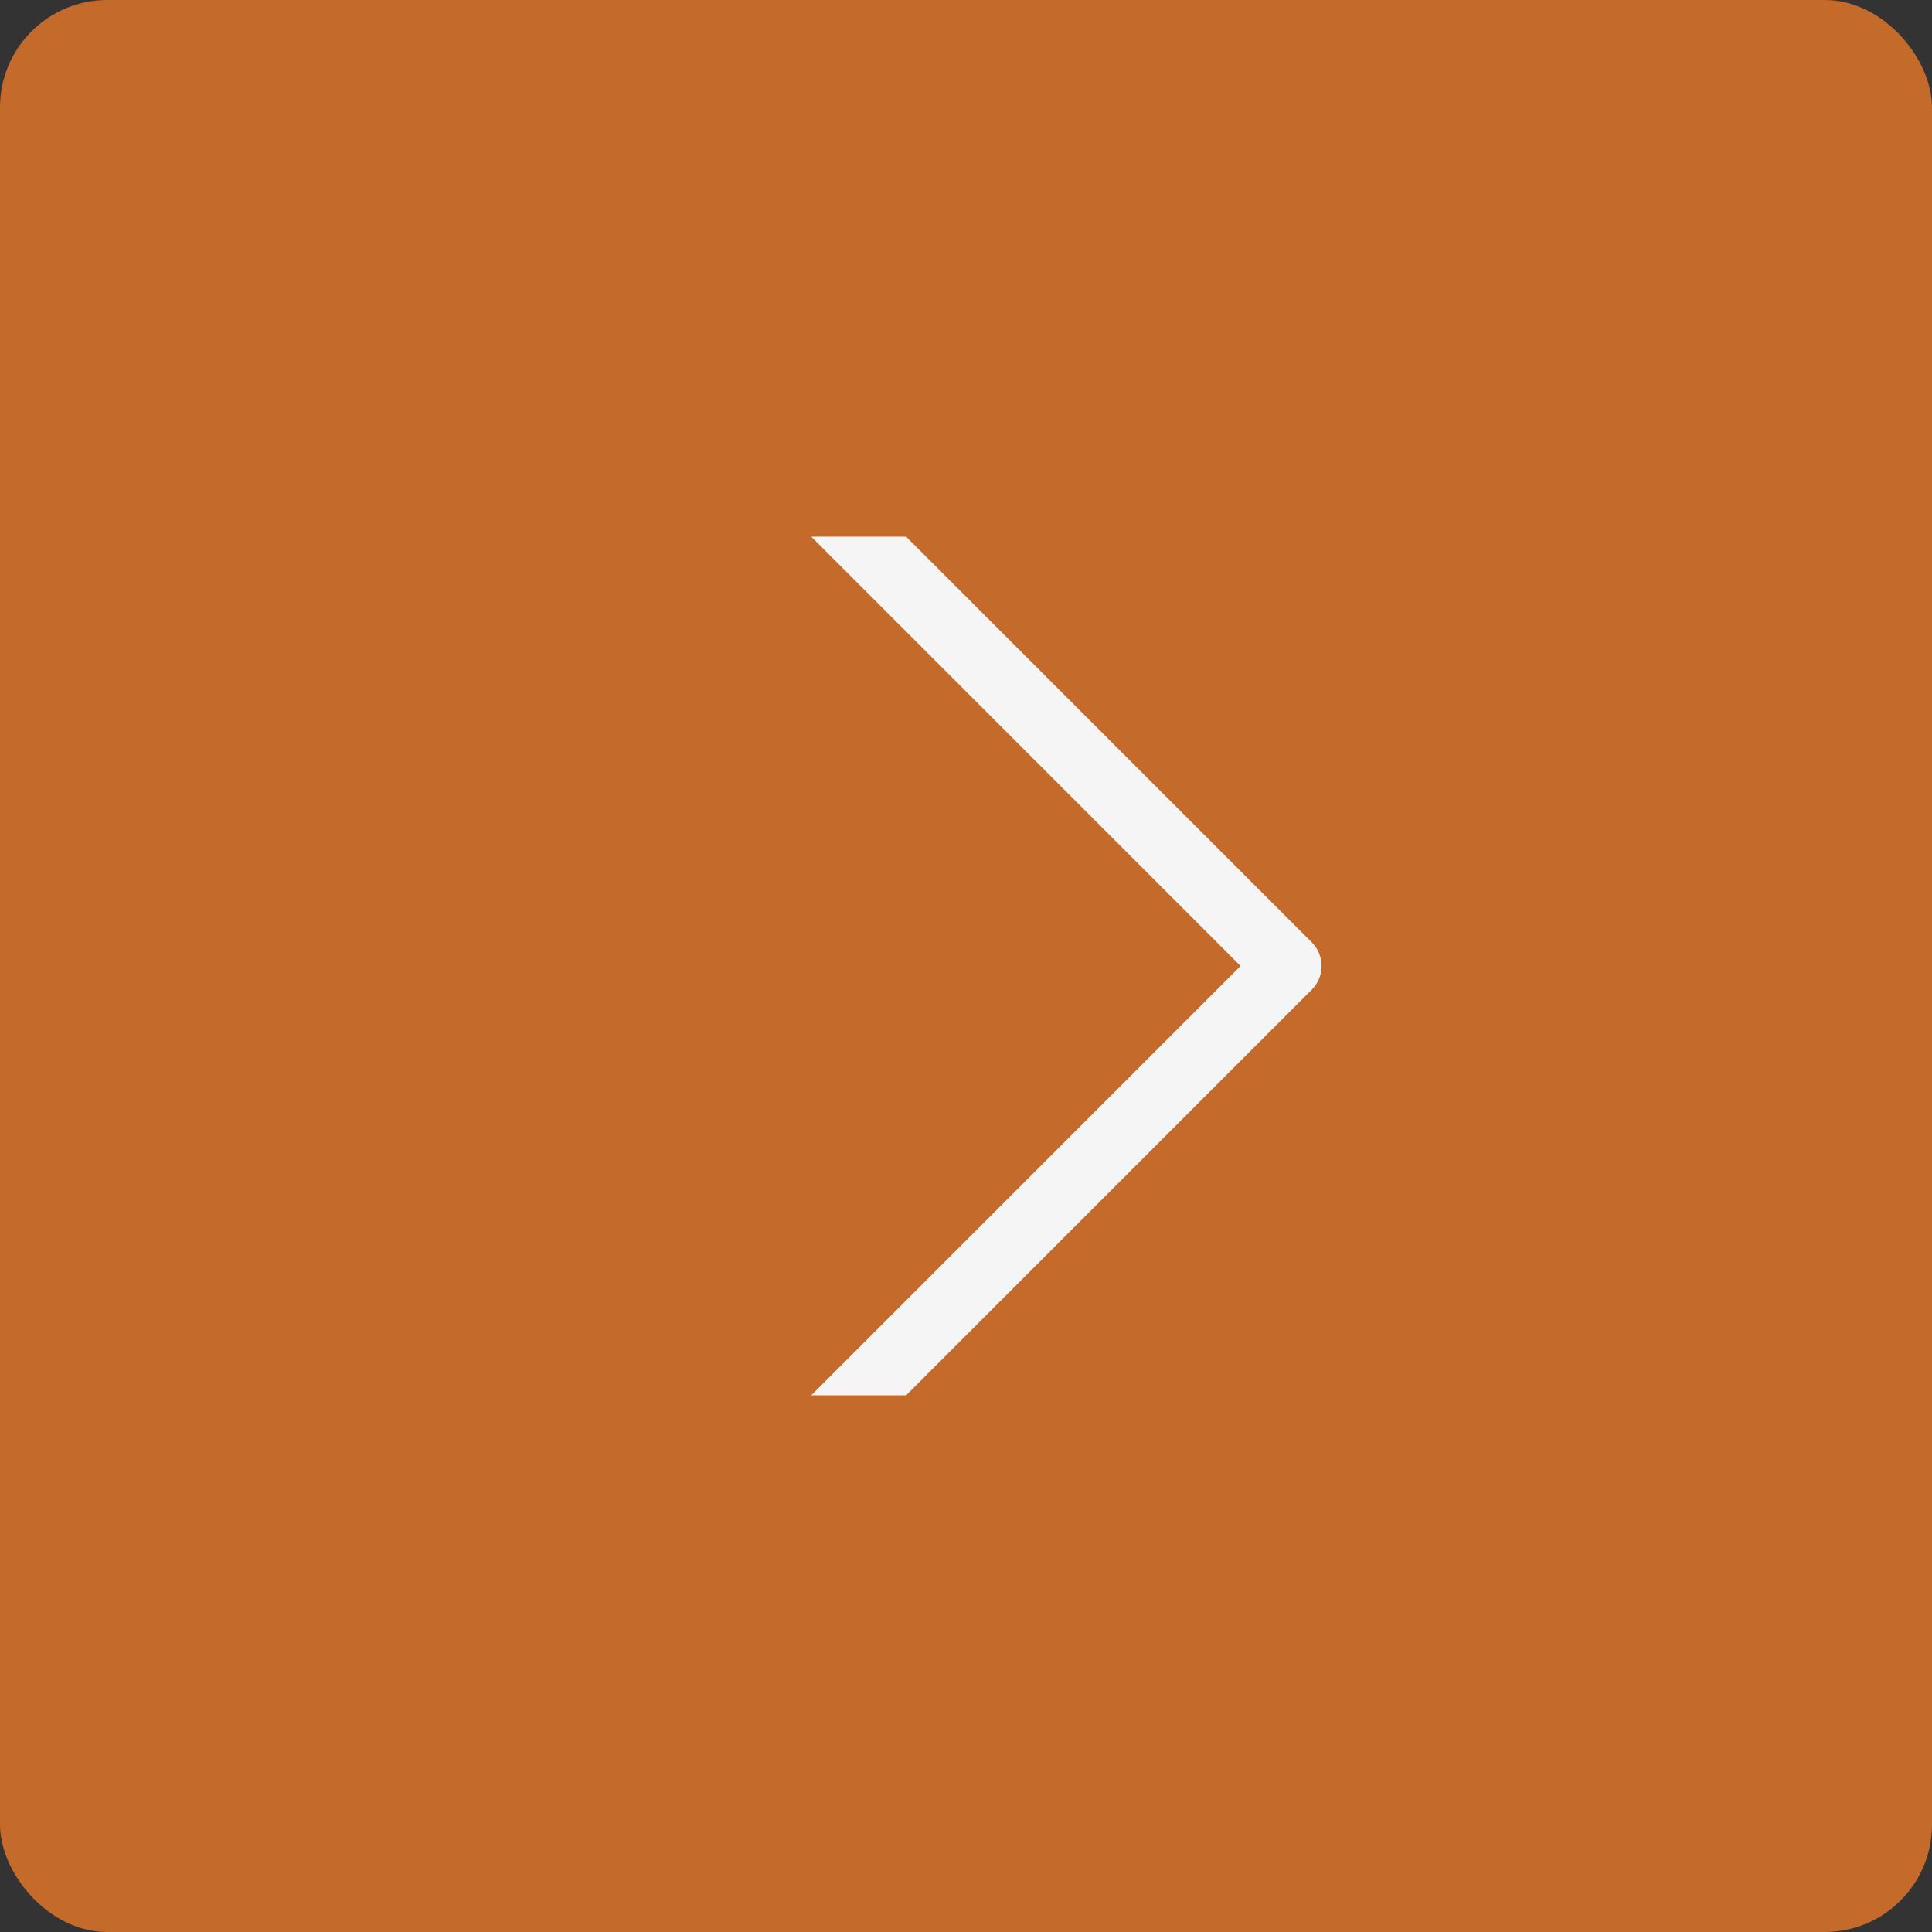 <svg width="72" height="72" viewBox="0 0 72 72" fill="none" xmlns="http://www.w3.org/2000/svg">
<rect x="0" y="0" width="72" height="72" fill="#333333" stroke="none"/>
<rect width="72" height="72" rx="4" fill="#C46A2B"/>
<g clip-path="url(#clip0_32_267)">
<path d="M24 60L48 36L24 12" stroke="#F5F5F5" stroke-width="2.5" stroke-linecap="round" stroke-linejoin="round"/>
</g>
<defs>
<clipPath id="clip0_32_267">
<rect width="32" height="32" fill="white" transform="translate(20 20)"/>
</clipPath>
</defs>
</svg>
